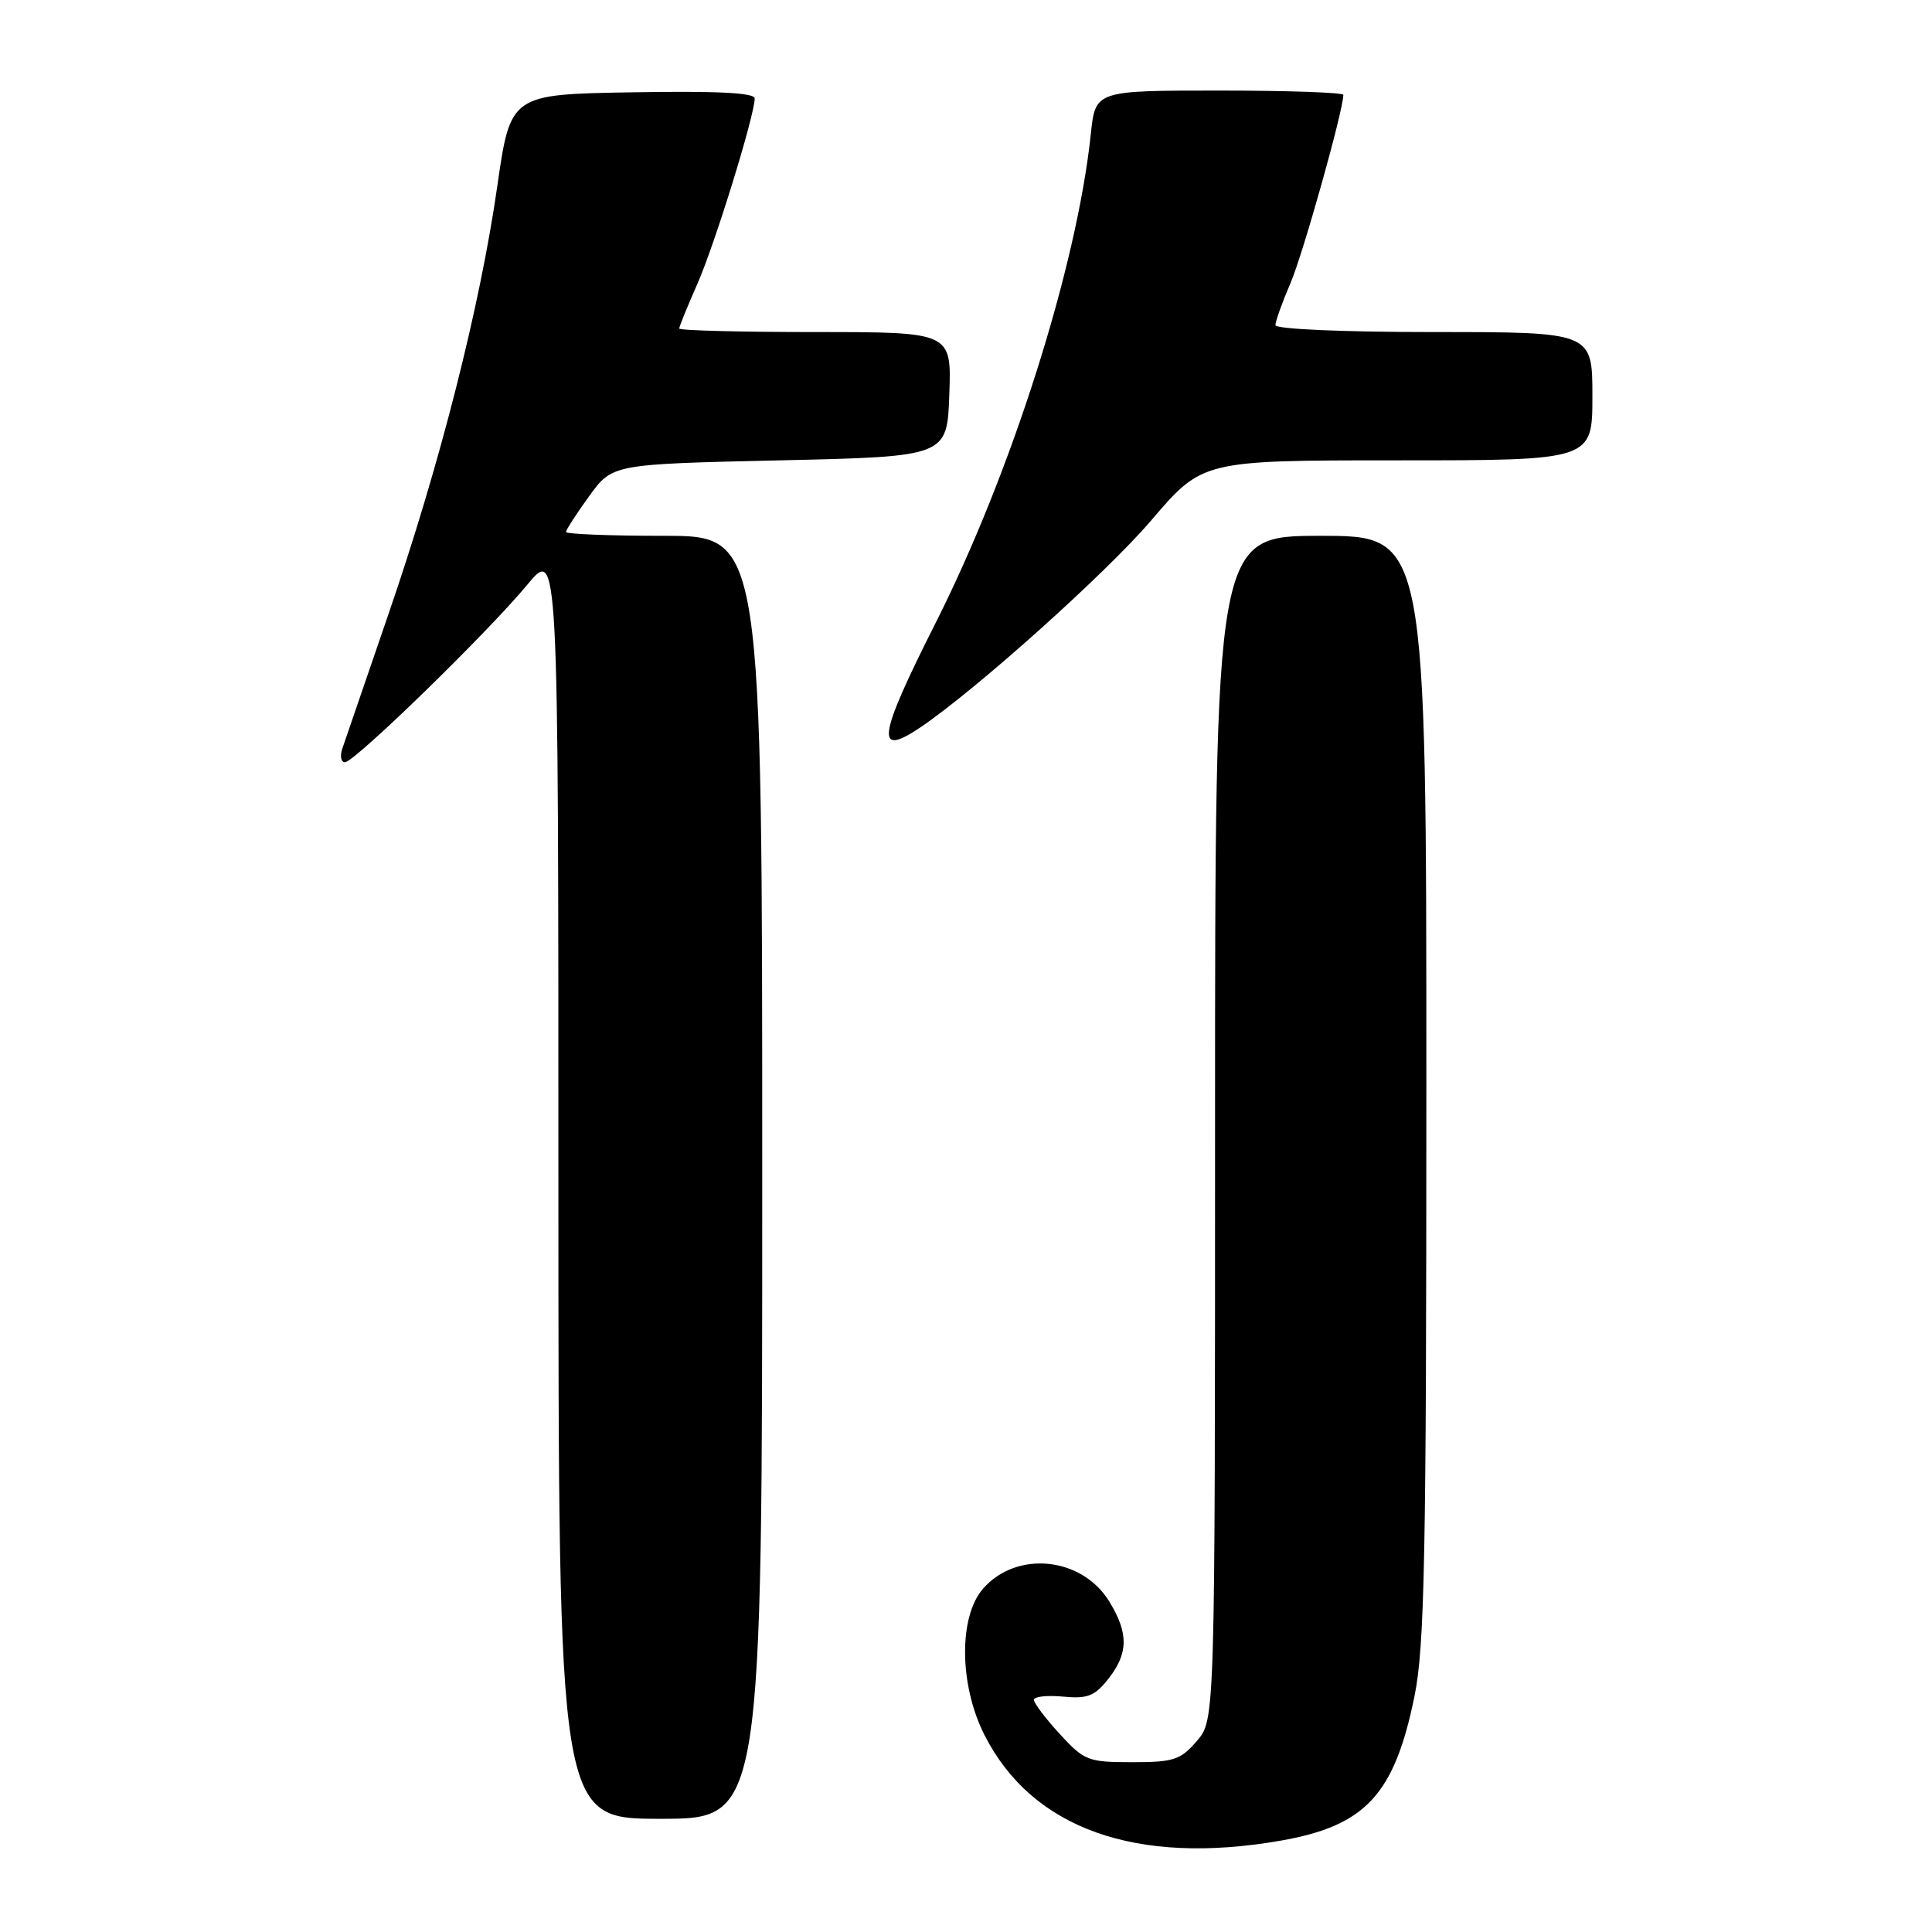 <?xml version="1.0" encoding="UTF-8" standalone="no"?>
<!DOCTYPE svg PUBLIC "-//W3C//DTD SVG 1.1//EN" "http://www.w3.org/Graphics/SVG/1.1/DTD/svg11.dtd" >
<svg xmlns="http://www.w3.org/2000/svg" xmlns:xlink="http://www.w3.org/1999/xlink" version="1.1" viewBox="0 0 256 256">
 <g >
 <path fill="currentColor"
d=" M 169.67 243.90 C 180.93 241.94 184.76 237.81 187.42 224.79 C 188.77 218.19 189.00 206.59 189.00 144.04 C 189.00 71.00 189.00 71.00 175.00 71.00 C 161.00 71.00 161.00 71.00 161.00 149.44 C 161.00 227.89 161.00 227.89 158.59 230.69 C 156.43 233.20 155.52 233.50 150.01 233.50 C 144.17 233.50 143.67 233.30 140.42 229.76 C 138.54 227.71 137.00 225.67 137.00 225.24 C 137.00 224.80 138.74 224.61 140.86 224.81 C 144.10 225.12 145.05 224.75 146.86 222.46 C 149.52 219.07 149.56 216.43 147.00 212.23 C 143.37 206.28 134.70 205.40 130.25 210.52 C 127.01 214.25 127.10 223.29 130.45 229.90 C 136.74 242.31 150.53 247.23 169.67 243.90 Z  M 101.00 156.00 C 101.00 71.00 101.00 71.00 88.00 71.00 C 80.85 71.00 75.00 70.77 75.00 70.49 C 75.00 70.21 76.38 68.07 78.07 65.74 C 81.14 61.50 81.14 61.50 103.32 61.00 C 125.50 60.50 125.50 60.50 125.79 52.25 C 126.08 44.00 126.08 44.00 108.04 44.00 C 98.12 44.00 90.00 43.79 90.00 43.53 C 90.00 43.27 91.08 40.62 92.40 37.63 C 94.70 32.42 100.00 15.28 100.00 13.04 C 100.00 12.29 94.97 12.04 83.82 12.23 C 67.64 12.50 67.64 12.50 65.88 24.76 C 63.57 40.80 58.26 61.66 51.43 81.50 C 48.40 90.30 45.66 98.29 45.34 99.25 C 45.03 100.21 45.19 101.00 45.71 101.00 C 46.97 101.00 64.64 83.80 69.85 77.50 C 73.99 72.50 73.99 72.50 73.99 156.75 C 74.00 241.00 74.00 241.00 87.50 241.00 C 101.00 241.00 101.00 241.00 101.00 156.00 Z  M 122.03 96.33 C 129.43 91.31 146.60 75.91 152.52 68.98 C 159.33 61.00 159.33 61.00 185.17 61.00 C 211.00 61.00 211.00 61.00 211.00 52.50 C 211.00 44.00 211.00 44.00 190.00 44.00 C 177.93 44.00 169.00 43.61 169.00 43.08 C 169.00 42.58 169.90 40.06 171.01 37.48 C 172.66 33.63 178.00 14.60 178.00 12.57 C 178.00 12.26 170.61 12.00 161.57 12.00 C 145.14 12.00 145.14 12.00 144.54 17.75 C 142.69 35.33 134.01 62.67 123.93 82.63 C 116.28 97.79 115.91 100.47 122.03 96.33 Z "/>
</g>
</svg>
